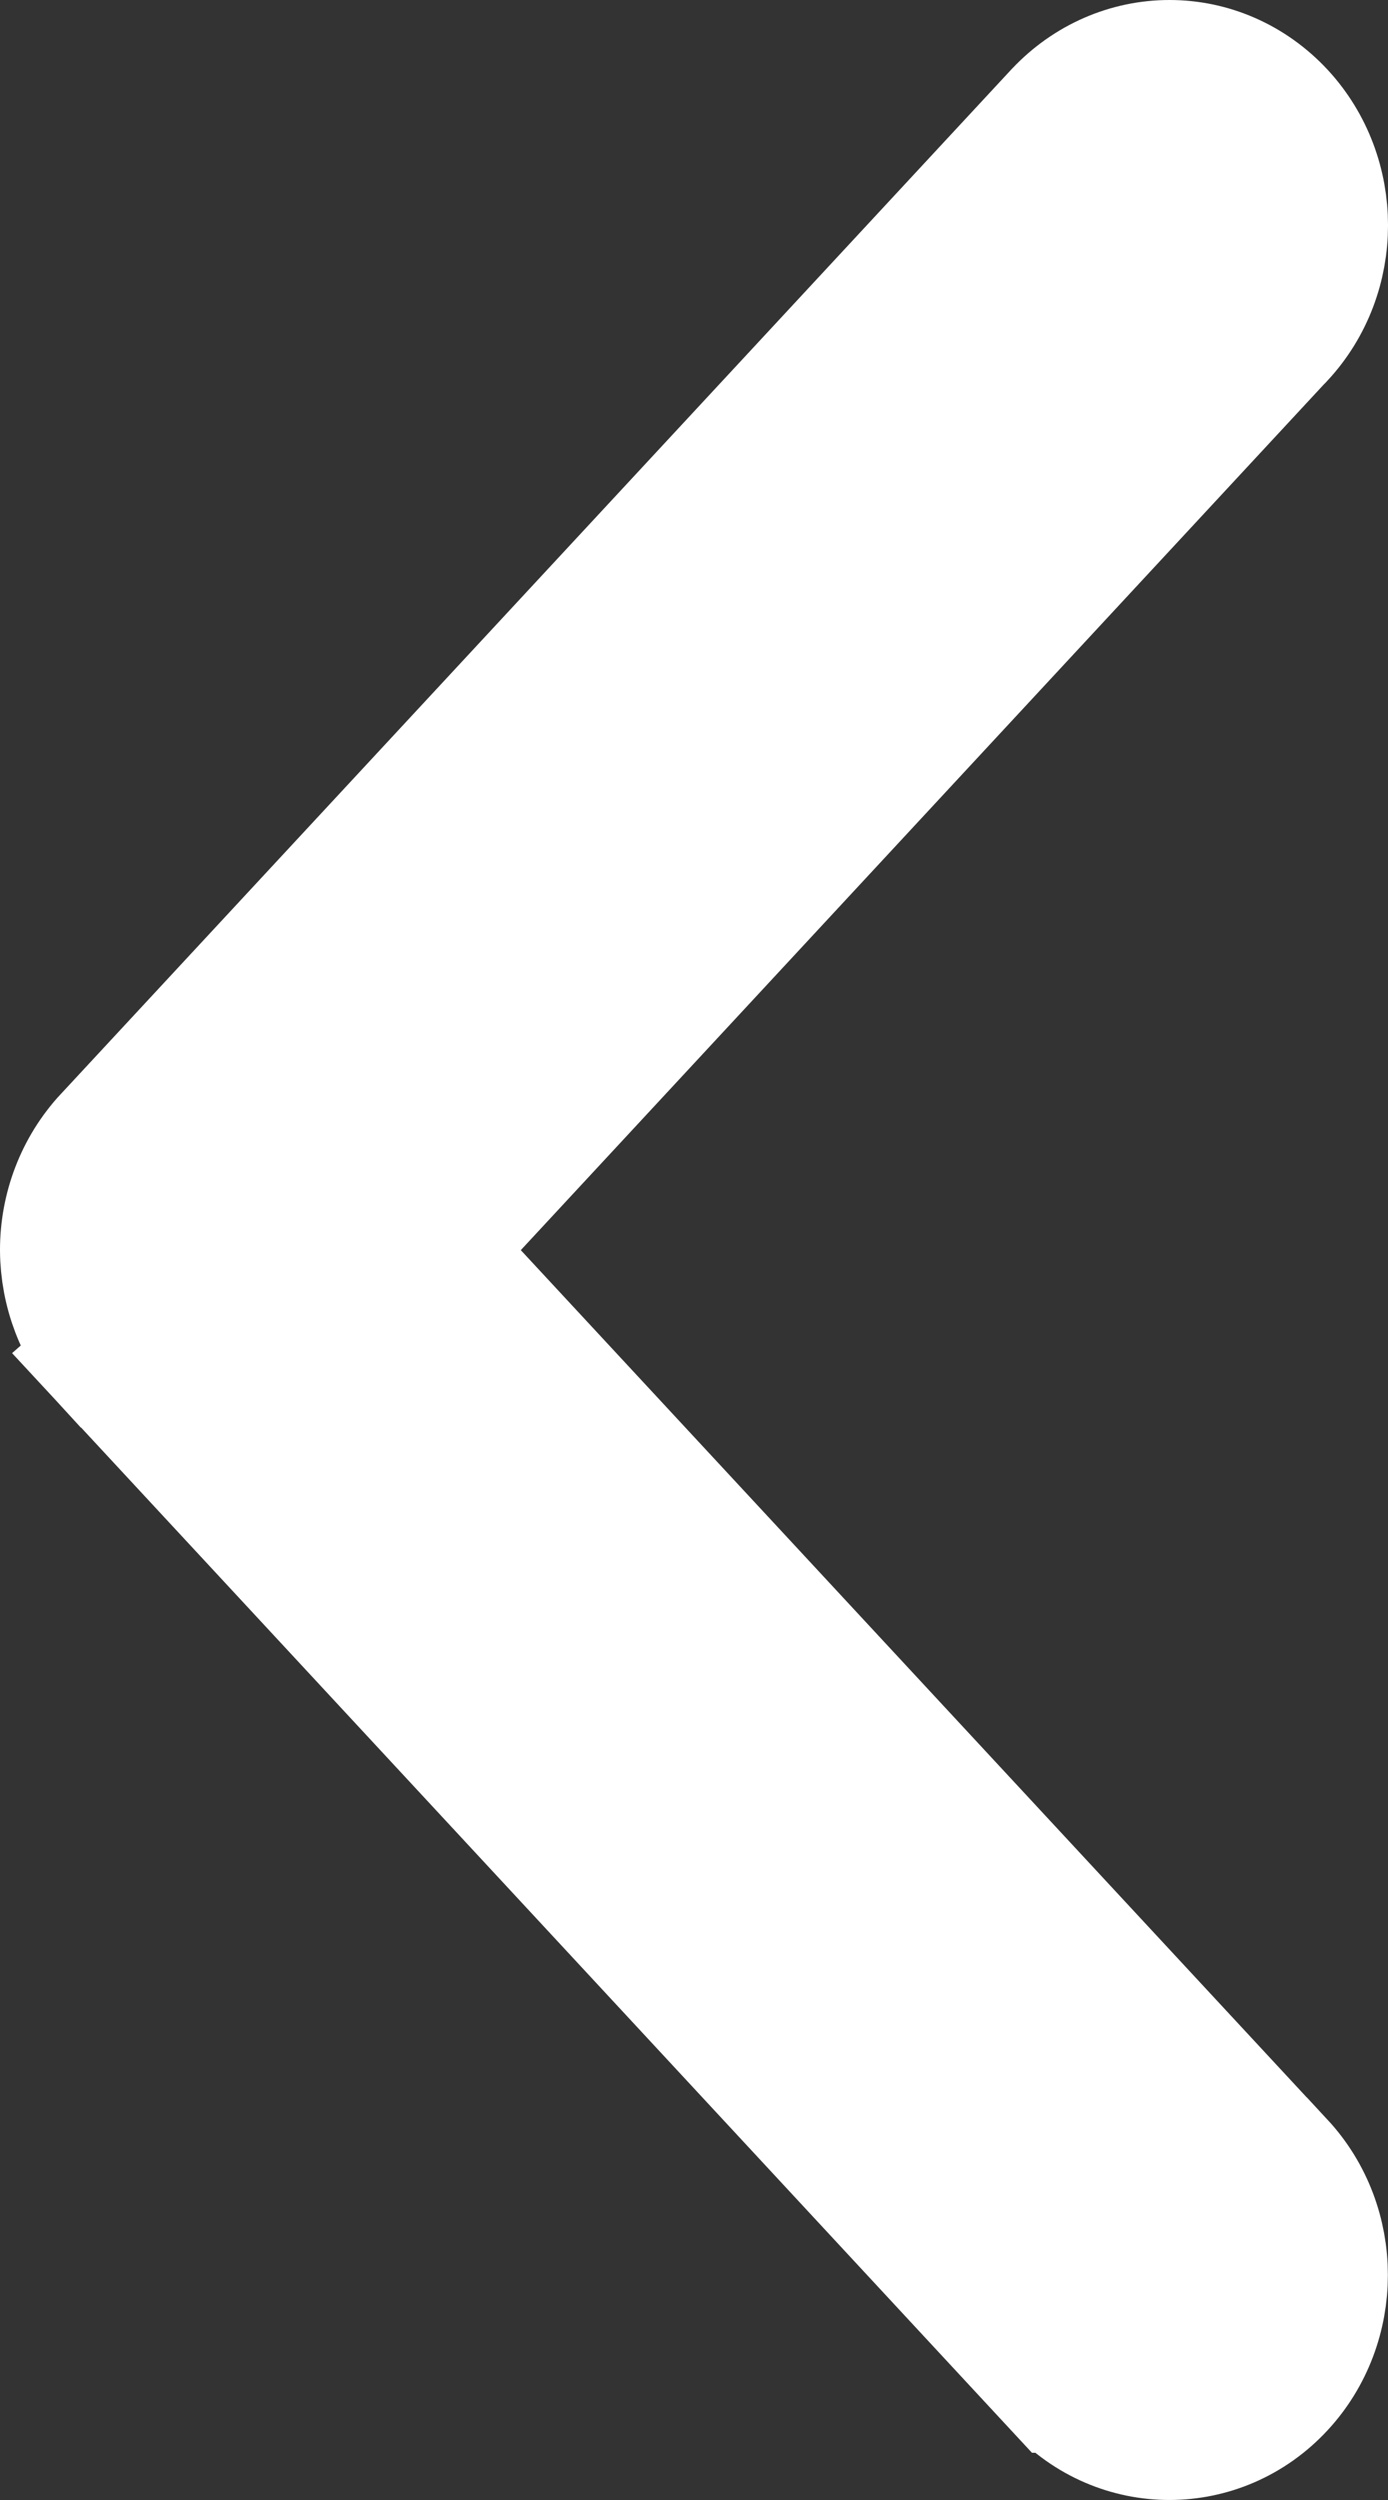 <svg width="10" height="18" viewBox="0 0 10 18" fill="none" xmlns="http://www.w3.org/2000/svg">
<rect x="0" y="0" width="10" height="18" fill="#333333" stroke="none"/>
<path d="M0.803 9.779L0.802 9.779C0.606 9.566 0.502 9.286 0.5 9.003L0.5 8.999C0.5 8.714 0.605 8.432 0.803 8.219C0.804 8.219 0.804 8.219 0.804 8.218L7.653 0.84L7.656 0.837L7.656 0.837C7.861 0.62 8.138 0.5 8.426 0.5C8.715 0.5 8.993 0.621 9.199 0.843L9.2 0.844C9.6 1.278 9.601 1.966 9.198 2.4L0.803 9.779ZM0.803 9.779L7.653 17.16L7.654 17.16C8.077 17.615 8.778 17.612 9.198 17.158L9.199 17.157C9.599 16.724 9.6 16.035 9.197 15.601C9.197 15.601 9.197 15.601 9.197 15.601C9.197 15.601 9.197 15.601 9.196 15.601L3.07 9.001L9.197 2.4L0.803 9.779Z" fill="white" stroke="white"/>
</svg>
